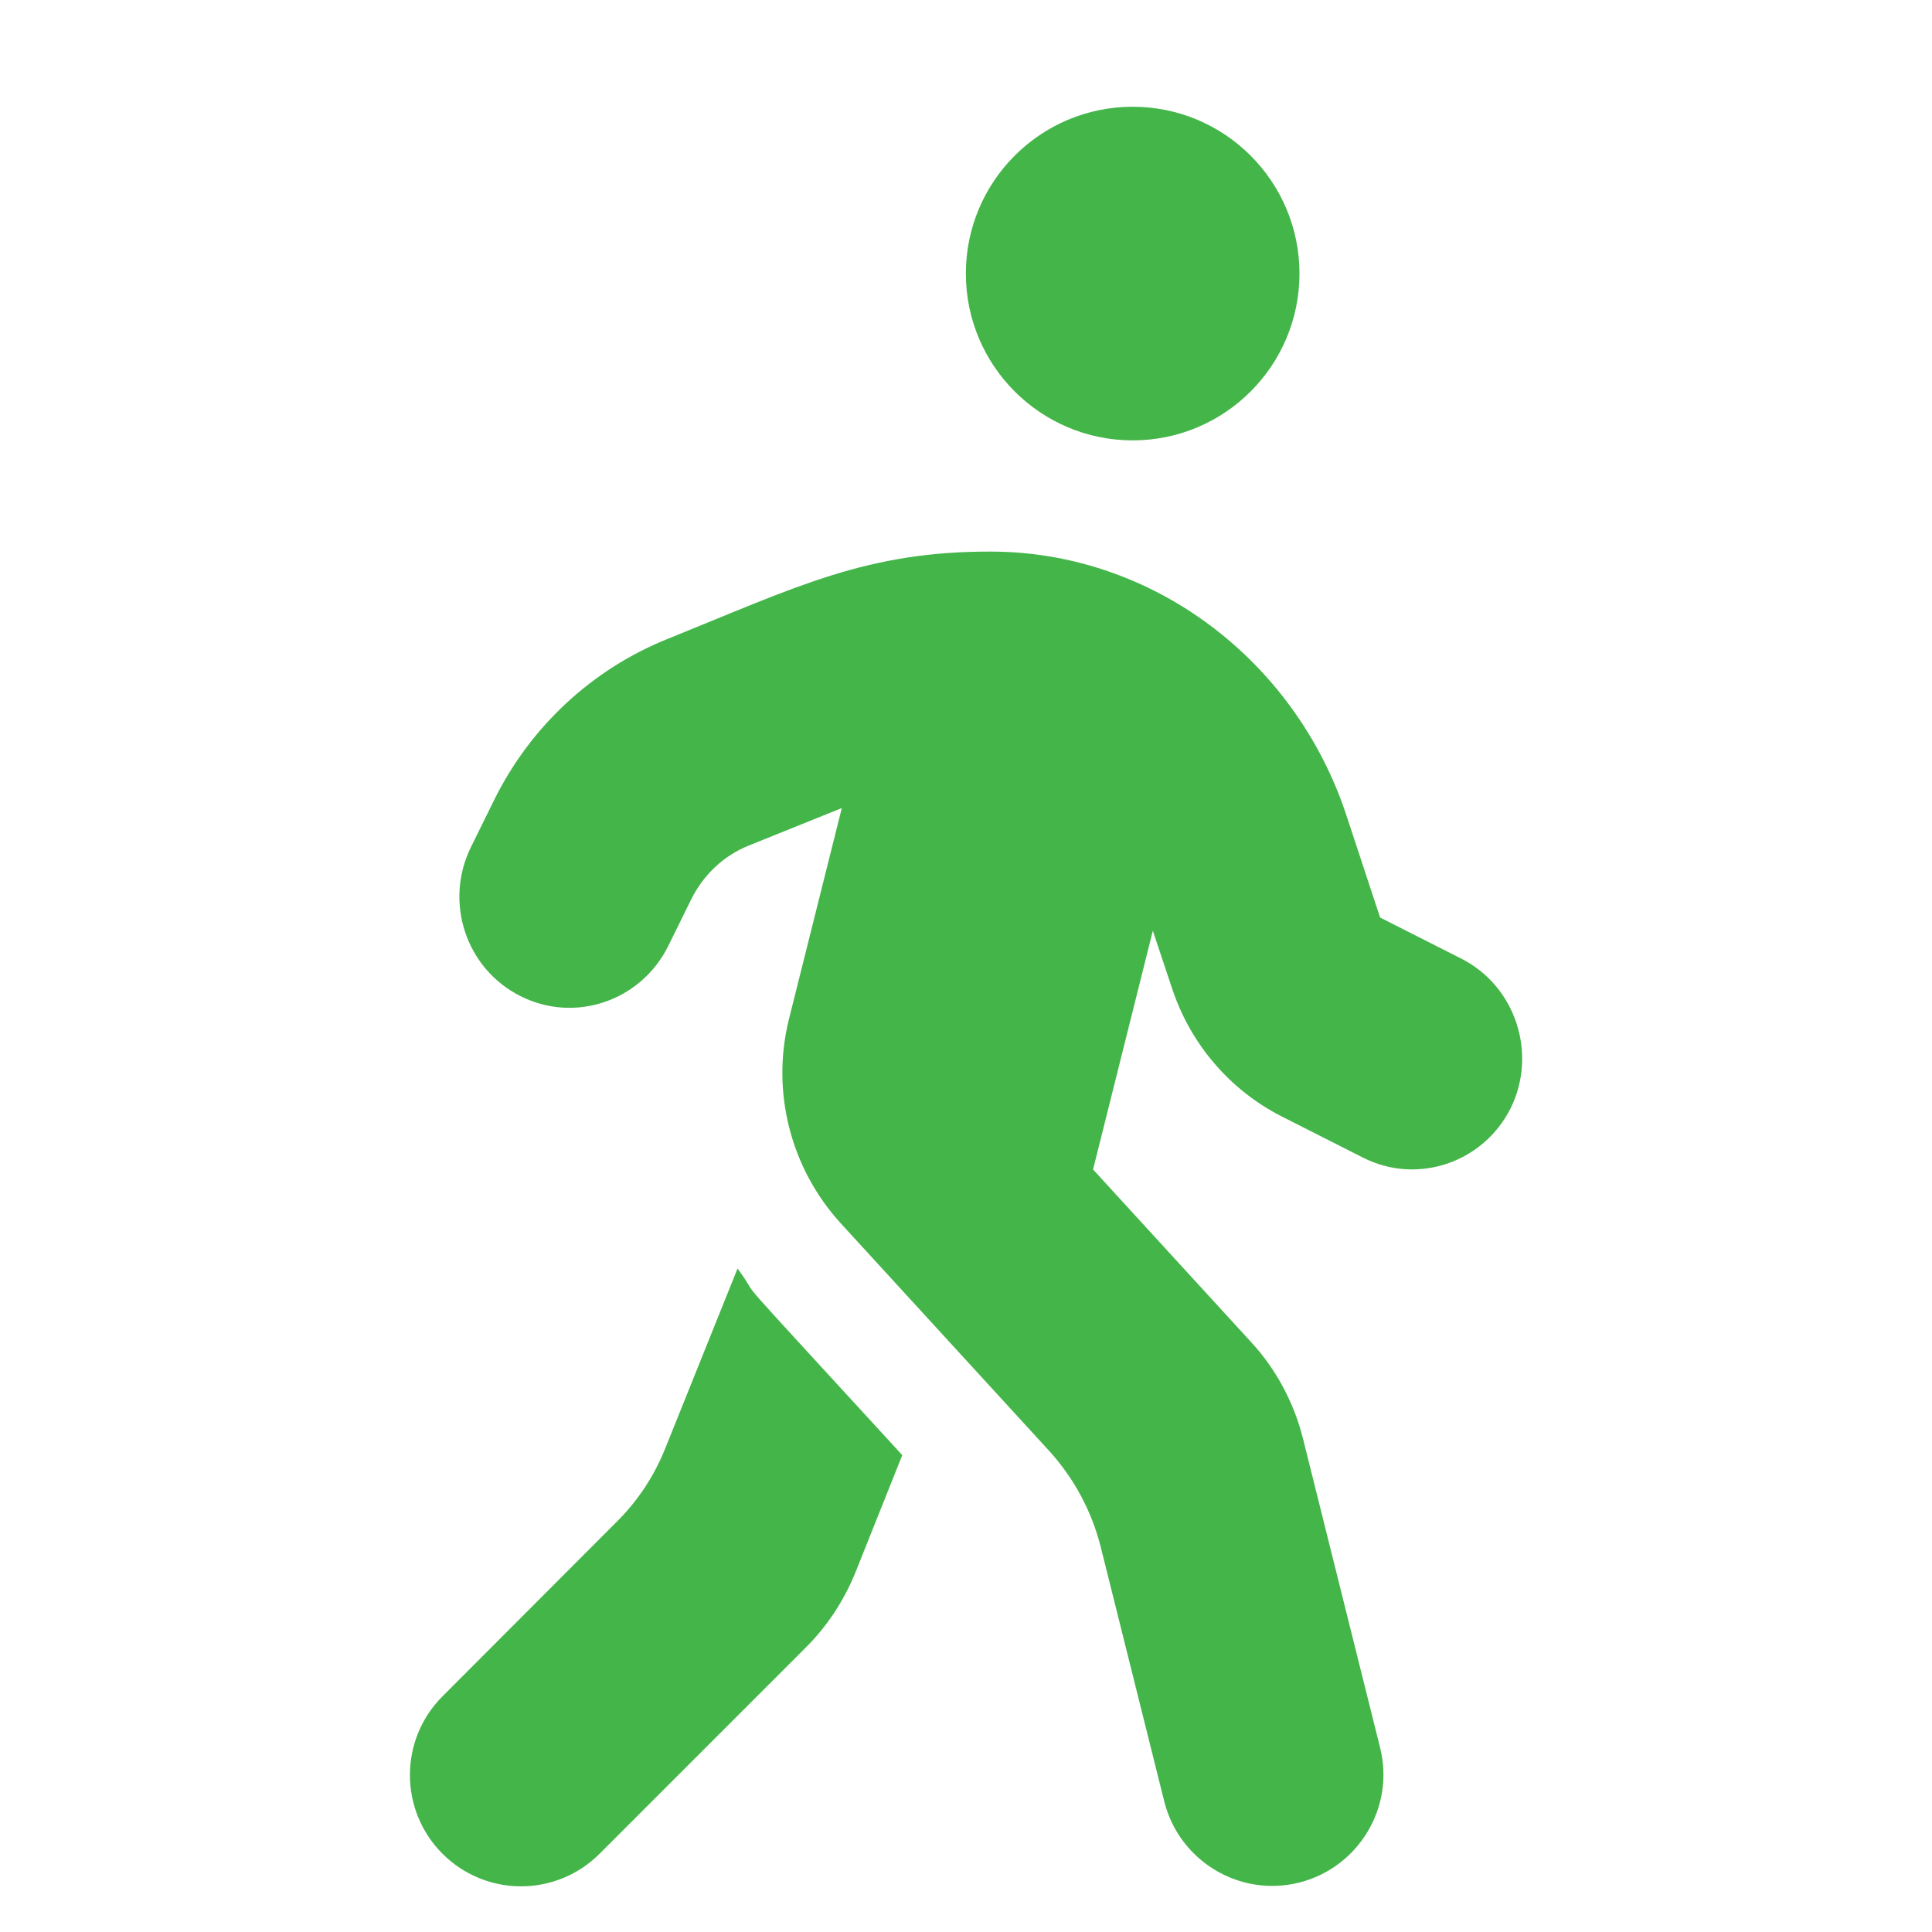 <?xml version="1.0" encoding="utf-8"?>
<!-- Generator: Adobe Illustrator 16.0.0, SVG Export Plug-In . SVG Version: 6.00 Build 0)  -->
<!DOCTYPE svg PUBLIC "-//W3C//DTD SVG 1.1//EN" "http://www.w3.org/Graphics/SVG/1.1/DTD/svg11.dtd">
<svg version="1.1" id="Layer_1" xmlns="http://www.w3.org/2000/svg" xmlns:xlink="http://www.w3.org/1999/xlink" x="0px" y="0px"
	 width="300px" height="300px" viewBox="0 0 300 300" enable-background="new 0 0 300 300" xml:space="preserve">
<g>
	<path fill="#44B549" d="M114.526,196.975c4.695,6.422-4.263-3.562,25.579,28.978l-7.285,18.239
		c-1.781,4.372-4.371,8.311-7.663,11.603l-32.054,32.054c-6.745,6.745-17.646,6.745-24.391,0c-6.746-6.745-6.746-17.699,0-24.445
		l26.981-27.035c3.345-3.292,5.936-7.23,7.662-11.602L114.526,196.975z M234.593,172.044c-4.263,8.526-14.516,11.979-22.934,7.717
		l-12.573-6.368c-8.095-4.101-14.246-11.278-17.106-19.966l-2.968-8.904l-9.282,37.072l24.554,26.82
		c3.885,4.209,6.637,9.39,8.04,14.947l11.979,48.026c2.32,9.228-3.346,18.617-12.572,20.938c-9.229,2.32-18.617-3.346-20.938-12.573
		l-9.875-39.554c-1.403-5.559-4.155-10.686-8.04-14.948l-32.324-35.292c-7.824-8.579-10.846-20.506-8.041-31.729l8.203-32.756
		l-14.462,5.828c-3.886,1.565-7.015,4.533-8.904,8.311l-3.616,7.338c-4.263,8.527-14.516,11.98-22.934,7.717
		c-8.472-4.263-11.872-14.624-7.663-23.15l3.616-7.338c5.612-11.333,15.164-20.236,26.82-24.931
		c20.182-8.148,30.92-13.652,50.346-13.599c25.094,0.054,47.219,16.89,55.15,40.958l5.234,15.865l12.573,6.367
		C235.349,153.103,238.748,163.572,234.593,172.044z M149.979,42.479c0-14.3,11.603-25.902,25.902-25.902
		s25.901,11.602,25.901,25.902c0,14.3-11.602,25.902-25.901,25.902S149.979,56.779,149.979,42.479z"/>
</g>
</svg>

